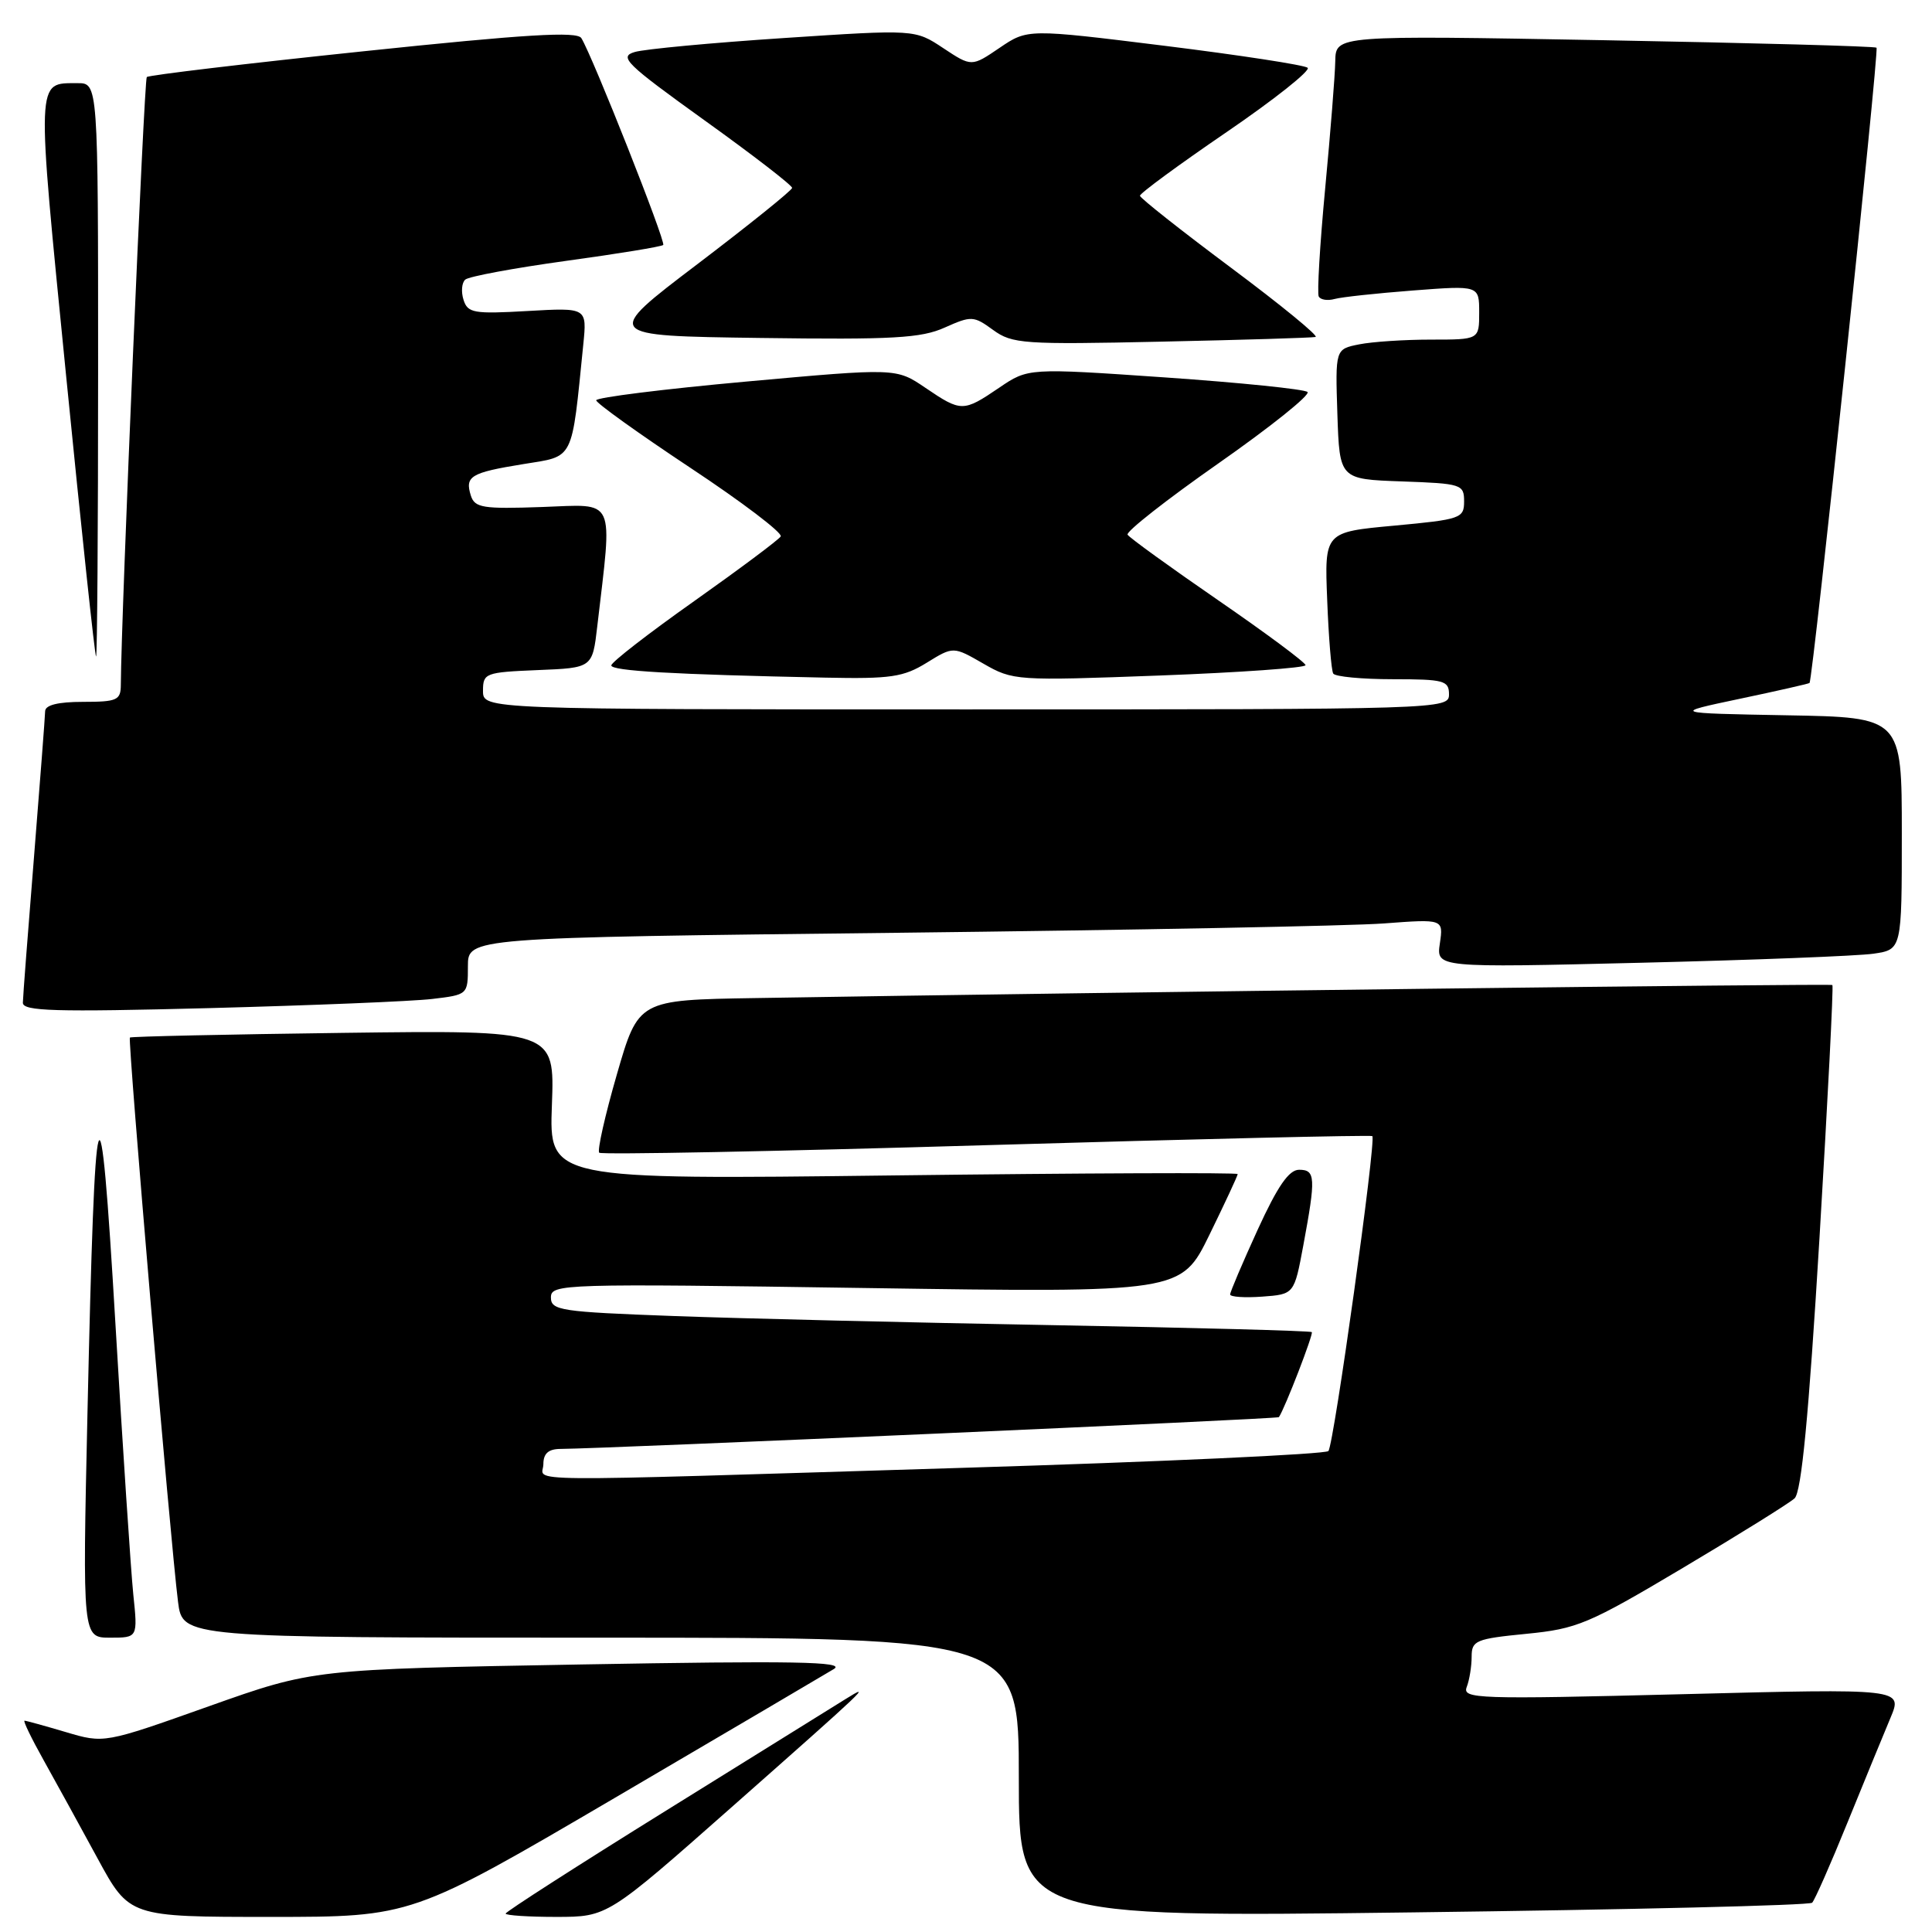 <?xml version="1.0" encoding="UTF-8" standalone="no"?>
<!DOCTYPE svg PUBLIC "-//W3C//DTD SVG 1.1//EN" "http://www.w3.org/Graphics/SVG/1.1/DTD/svg11.dtd" >
<svg xmlns="http://www.w3.org/2000/svg" xmlns:xlink="http://www.w3.org/1999/xlink" version="1.1" viewBox="0 0 256 256">
 <g >
 <path fill="currentColor"
d=" M 81.53 238.19 C 96.36 229.49 109.40 221.82 110.50 221.15 C 112.09 220.17 105.27 220.05 77.00 220.55 C 41.50 221.18 41.50 221.18 27.65 226.10 C 13.80 231.02 13.80 231.02 8.72 229.51 C 5.92 228.68 3.46 228.00 3.25 228.00 C 3.03 228.00 4.17 230.36 5.79 233.25 C 7.40 236.14 10.62 241.99 12.93 246.25 C 17.14 254.00 17.14 254.00 35.85 254.00 C 54.56 254.00 54.56 254.00 81.53 238.19 Z  M 96.99 239.42 C 115.03 223.48 115.66 222.88 112.00 225.16 C 110.62 226.02 99.94 232.66 88.25 239.92 C 76.56 247.18 67.00 253.32 67.00 253.56 C 67.00 253.80 70.04 254.00 73.75 254.00 C 80.50 253.99 80.50 253.99 96.99 239.42 Z  M 240.12 252.12 C 240.46 251.78 242.57 247.00 244.80 241.50 C 247.04 236.00 249.60 229.75 250.50 227.62 C 252.13 223.74 252.13 223.74 222.92 224.49 C 195.68 225.18 193.74 225.11 194.35 223.53 C 194.71 222.60 195.00 220.79 195.00 219.52 C 195.00 217.38 195.54 217.15 202.25 216.49 C 208.98 215.83 210.46 215.21 223.00 207.75 C 230.43 203.33 237.08 199.19 237.79 198.54 C 238.70 197.70 239.66 187.73 241.09 164.06 C 242.19 145.75 242.96 130.66 242.80 130.52 C 242.54 130.32 147.87 131.46 100.05 132.25 C 84.59 132.50 84.59 132.50 81.74 142.36 C 80.17 147.79 79.12 152.45 79.40 152.74 C 79.68 153.02 102.77 152.57 130.71 151.74 C 158.64 150.92 181.65 150.38 181.84 150.54 C 182.38 151.03 176.75 191.42 176.02 192.27 C 175.66 192.69 153.79 193.70 127.43 194.50 C 66.35 196.37 72.00 196.42 72.00 194.00 C 72.00 192.60 72.67 192.00 74.25 191.99 C 80.38 191.95 169.30 188.02 169.46 187.78 C 170.27 186.58 174.07 176.74 173.82 176.51 C 173.64 176.34 158.20 175.93 139.50 175.59 C 120.80 175.25 98.19 174.71 89.25 174.38 C 74.27 173.83 73.00 173.64 73.00 171.92 C 73.00 170.12 74.44 170.07 114.75 170.67 C 156.50 171.29 156.50 171.29 160.25 163.63 C 162.31 159.41 164.00 155.79 164.00 155.57 C 164.00 155.36 143.47 155.44 118.38 155.75 C 72.76 156.31 72.76 156.31 73.13 146.41 C 73.50 136.50 73.50 136.50 45.50 136.86 C 30.10 137.06 17.37 137.34 17.21 137.48 C 16.91 137.75 22.58 204.29 23.59 212.25 C 24.19 217.00 24.19 217.00 79.59 217.00 C 135.00 217.00 135.00 217.00 135.00 235.53 C 135.00 254.06 135.00 254.06 187.25 253.40 C 215.99 253.04 239.78 252.47 240.12 252.12 Z  M 17.66 211.25 C 17.34 208.09 16.27 192.00 15.30 175.50 C 13.22 140.28 12.59 142.27 11.59 187.25 C 10.93 217.00 10.93 217.00 14.60 217.00 C 18.26 217.00 18.26 217.00 17.66 211.25 Z  M 172.70 165.00 C 174.37 156.02 174.31 155.00 172.14 155.00 C 170.79 155.00 169.29 157.17 166.64 162.96 C 164.64 167.34 163.00 171.19 163.00 171.52 C 163.00 171.85 164.91 171.98 167.25 171.81 C 171.49 171.50 171.49 171.50 172.70 165.00 Z  M 57.25 132.37 C 61.98 131.81 62.00 131.80 62.00 128.03 C 62.00 124.24 62.00 124.24 118.75 123.60 C 149.96 123.24 179.05 122.69 183.38 122.36 C 191.26 121.77 191.26 121.77 190.79 125.00 C 190.31 128.23 190.31 128.23 217.41 127.57 C 232.31 127.21 246.19 126.67 248.25 126.37 C 252.00 125.82 252.00 125.82 252.00 110.44 C 252.00 95.05 252.00 95.05 236.75 94.78 C 221.50 94.50 221.50 94.50 230.50 92.60 C 235.45 91.56 239.62 90.61 239.77 90.50 C 240.20 90.17 249.01 6.68 248.65 6.32 C 248.46 6.13 232.27 5.69 212.66 5.33 C 177.00 4.68 177.00 4.68 176.93 8.09 C 176.90 9.96 176.29 17.57 175.59 25.00 C 174.89 32.42 174.51 38.86 174.74 39.29 C 174.98 39.73 175.92 39.87 176.83 39.62 C 177.75 39.36 182.44 38.86 187.25 38.49 C 196.00 37.82 196.00 37.82 196.00 41.41 C 196.00 45.00 196.00 45.00 189.62 45.00 C 186.12 45.00 181.83 45.28 180.09 45.63 C 176.93 46.26 176.93 46.26 177.21 54.88 C 177.50 63.50 177.50 63.50 185.75 63.79 C 193.67 64.07 194.00 64.18 194.00 66.44 C 194.00 68.68 193.56 68.83 184.75 69.65 C 175.50 70.50 175.50 70.50 175.86 79.50 C 176.05 84.45 176.41 88.84 176.66 89.25 C 176.91 89.66 180.47 90.00 184.56 90.00 C 191.33 90.00 192.00 90.18 192.00 92.00 C 192.00 93.98 191.33 94.00 128.00 94.00 C 64.00 94.00 64.00 94.00 64.00 91.54 C 64.00 89.19 64.30 89.08 71.25 88.79 C 78.50 88.50 78.50 88.50 79.14 83.00 C 81.17 65.63 81.72 66.83 71.85 67.18 C 63.97 67.46 62.91 67.29 62.39 65.67 C 61.58 63.10 62.36 62.63 69.32 61.50 C 76.16 60.39 75.71 61.29 77.29 45.63 C 77.78 40.76 77.78 40.76 69.91 41.21 C 62.78 41.62 61.97 41.48 61.42 39.73 C 61.08 38.67 61.18 37.46 61.65 37.05 C 62.12 36.63 68.12 35.52 74.99 34.57 C 81.86 33.63 87.66 32.68 87.88 32.46 C 88.26 32.07 78.53 7.48 77.03 5.05 C 76.46 4.13 69.74 4.53 48.11 6.80 C 32.60 8.42 19.71 9.96 19.45 10.21 C 19.09 10.58 16.06 81.38 16.01 90.75 C 16.00 92.78 15.52 93.00 11.00 93.00 C 7.68 93.00 5.99 93.42 5.98 94.25 C 5.97 94.94 5.30 103.60 4.51 113.50 C 3.71 123.40 3.04 132.11 3.03 132.86 C 3.00 133.99 7.20 134.11 27.75 133.58 C 41.36 133.22 54.64 132.68 57.25 132.37 Z  M 122.79 87.82 C 126.32 85.64 126.32 85.64 130.31 87.94 C 134.23 90.19 134.64 90.22 153.65 89.51 C 164.29 89.11 173.00 88.49 172.99 88.14 C 172.99 87.79 167.78 83.92 161.42 79.54 C 155.06 75.16 149.65 71.25 149.41 70.85 C 149.16 70.46 154.60 66.19 161.49 61.37 C 168.37 56.55 173.67 52.31 173.25 51.94 C 172.84 51.57 164.34 50.70 154.37 50.01 C 136.24 48.76 136.24 48.76 132.39 51.38 C 127.63 54.61 127.37 54.61 122.61 51.38 C 118.75 48.76 118.75 48.76 98.88 50.56 C 87.94 51.55 79.00 52.67 79.00 53.04 C 79.00 53.41 84.62 57.44 91.48 61.99 C 98.34 66.53 103.73 70.63 103.45 71.08 C 103.17 71.53 98.00 75.39 91.97 79.66 C 85.94 83.92 81.00 87.75 81.00 88.17 C 81.00 88.90 89.07 89.37 109.38 89.79 C 118.01 89.97 119.71 89.72 122.79 87.82 Z  M 13.00 49.00 C 13.00 11.00 13.00 11.00 10.25 11.02 C 4.75 11.05 4.80 9.87 8.76 49.79 C 10.79 70.26 12.58 87.00 12.73 87.00 C 12.88 87.00 13.00 69.90 13.00 49.00 Z  M 174.32 44.65 C 174.77 44.54 169.73 40.41 163.12 35.48 C 156.50 30.54 151.07 26.25 151.05 25.94 C 151.02 25.63 156.18 21.84 162.52 17.51 C 168.86 13.18 173.69 9.34 173.27 8.98 C 172.85 8.62 164.32 7.31 154.33 6.07 C 136.16 3.82 136.16 3.82 132.45 6.34 C 128.74 8.86 128.74 8.86 124.99 6.38 C 121.24 3.89 121.24 3.89 103.87 5.04 C 94.32 5.67 85.43 6.50 84.11 6.89 C 81.97 7.52 82.90 8.43 93.36 15.95 C 99.76 20.54 104.98 24.57 104.96 24.90 C 104.93 25.23 99.29 29.77 92.41 35.00 C 79.90 44.50 79.90 44.50 100.70 44.78 C 118.32 45.02 122.07 44.81 125.19 43.40 C 128.71 41.83 129.01 41.84 131.59 43.72 C 134.12 45.56 135.60 45.67 153.90 45.27 C 164.68 45.04 173.87 44.76 174.32 44.65 Z "/>
</g>
</svg>